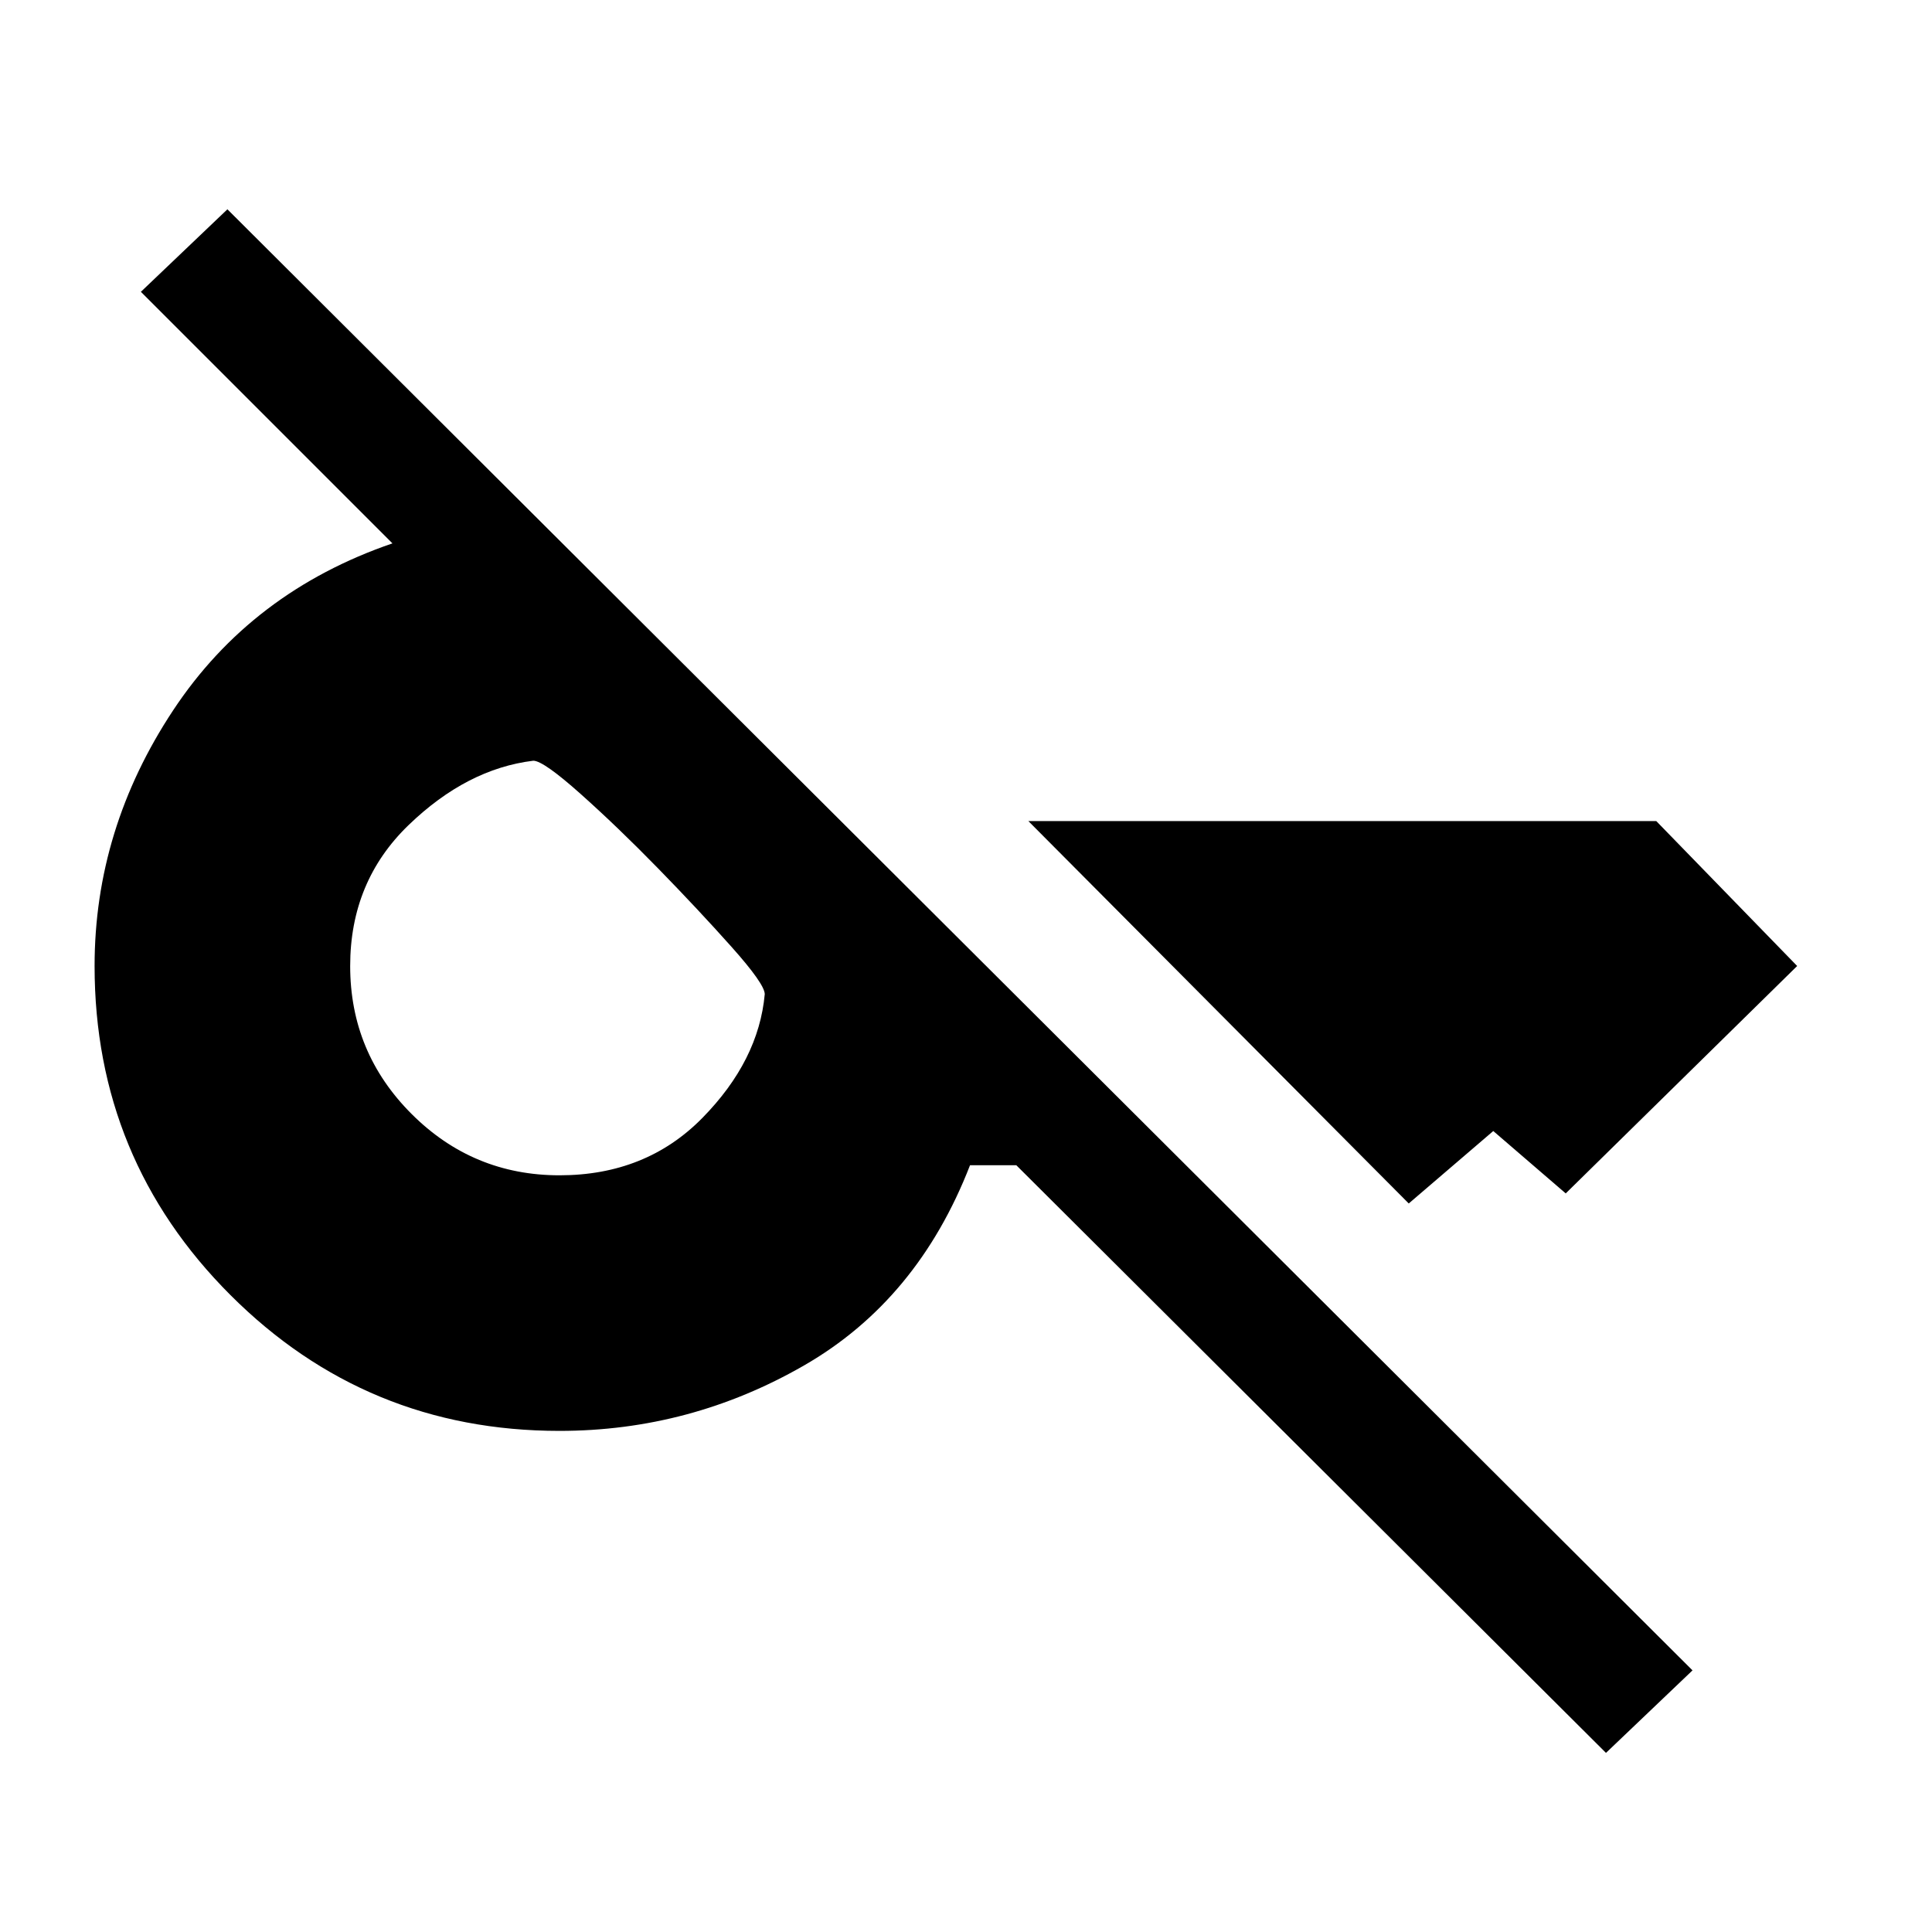 <svg xmlns="http://www.w3.org/2000/svg" height="48" width="48"><path d="m38.9 29.65-1.8-1.55-2.1 1.8-9.45-9.5h15.6l3.5 3.6Zm-25-.45q2.15 0 3.55-1.425T19 24.7q0-.25-.825-1.175t-1.825-1.95q-1-1.025-1.925-1.85-.925-.825-1.175-.825-1.65.2-3.1 1.6Q8.7 21.9 8.7 24q0 2.15 1.525 3.675T13.9 29.2Zm26 14.35-14.65-14.6H24.1q-1.3 3.35-4.125 4.975Q17.15 35.55 13.9 35.55q-4.8 0-8.175-3.375Q2.35 28.8 2.35 24q0-3.4 1.95-6.35 1.95-2.95 5.45-4.15L3.5 7.25 5.65 5.2l36.4 36.3Z"/></svg>